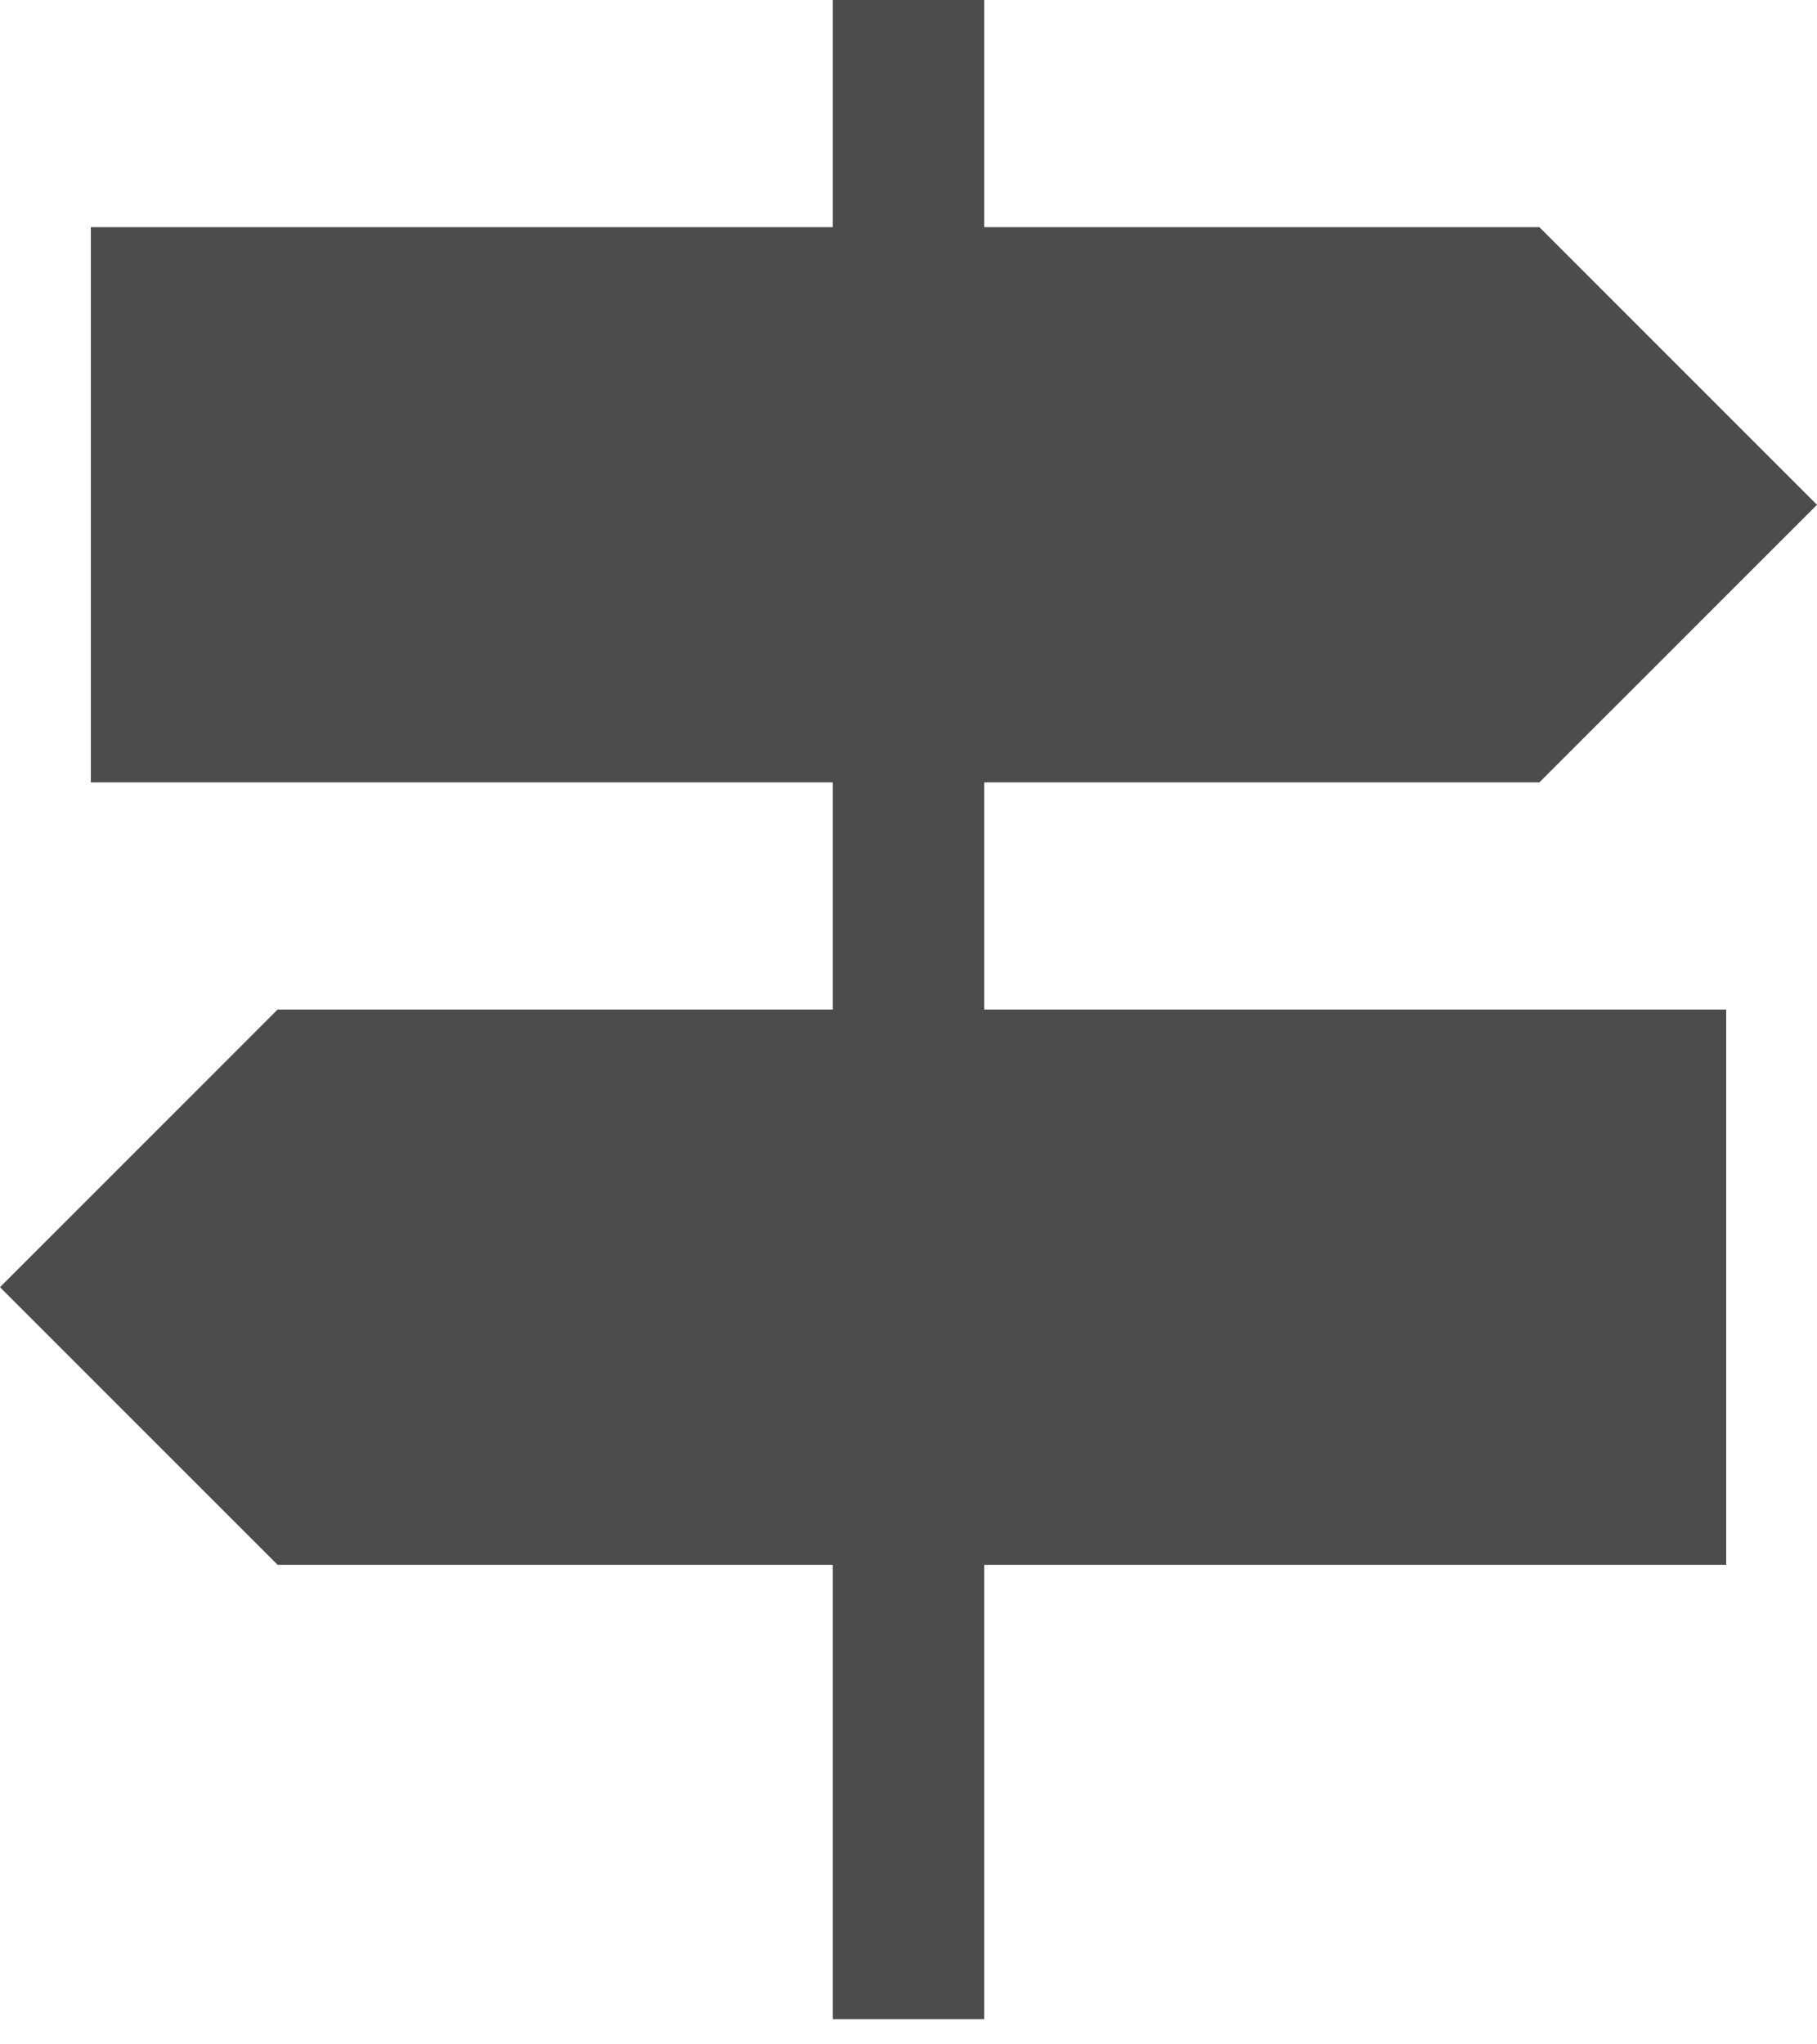 <svg width="24" height="27" viewBox="0 0 24 27" fill="none" xmlns="http://www.w3.org/2000/svg">
<path d="M11 26.667V20.667H3.667L0 17L3.667 13.333H11V10.333H1.2V3H11V0H13V3H20.333L24 6.667L20.333 10.333H13V13.333H22.8V20.667H13V26.667H11Z" fill="black" fill-opacity="0.7"/>
</svg>
